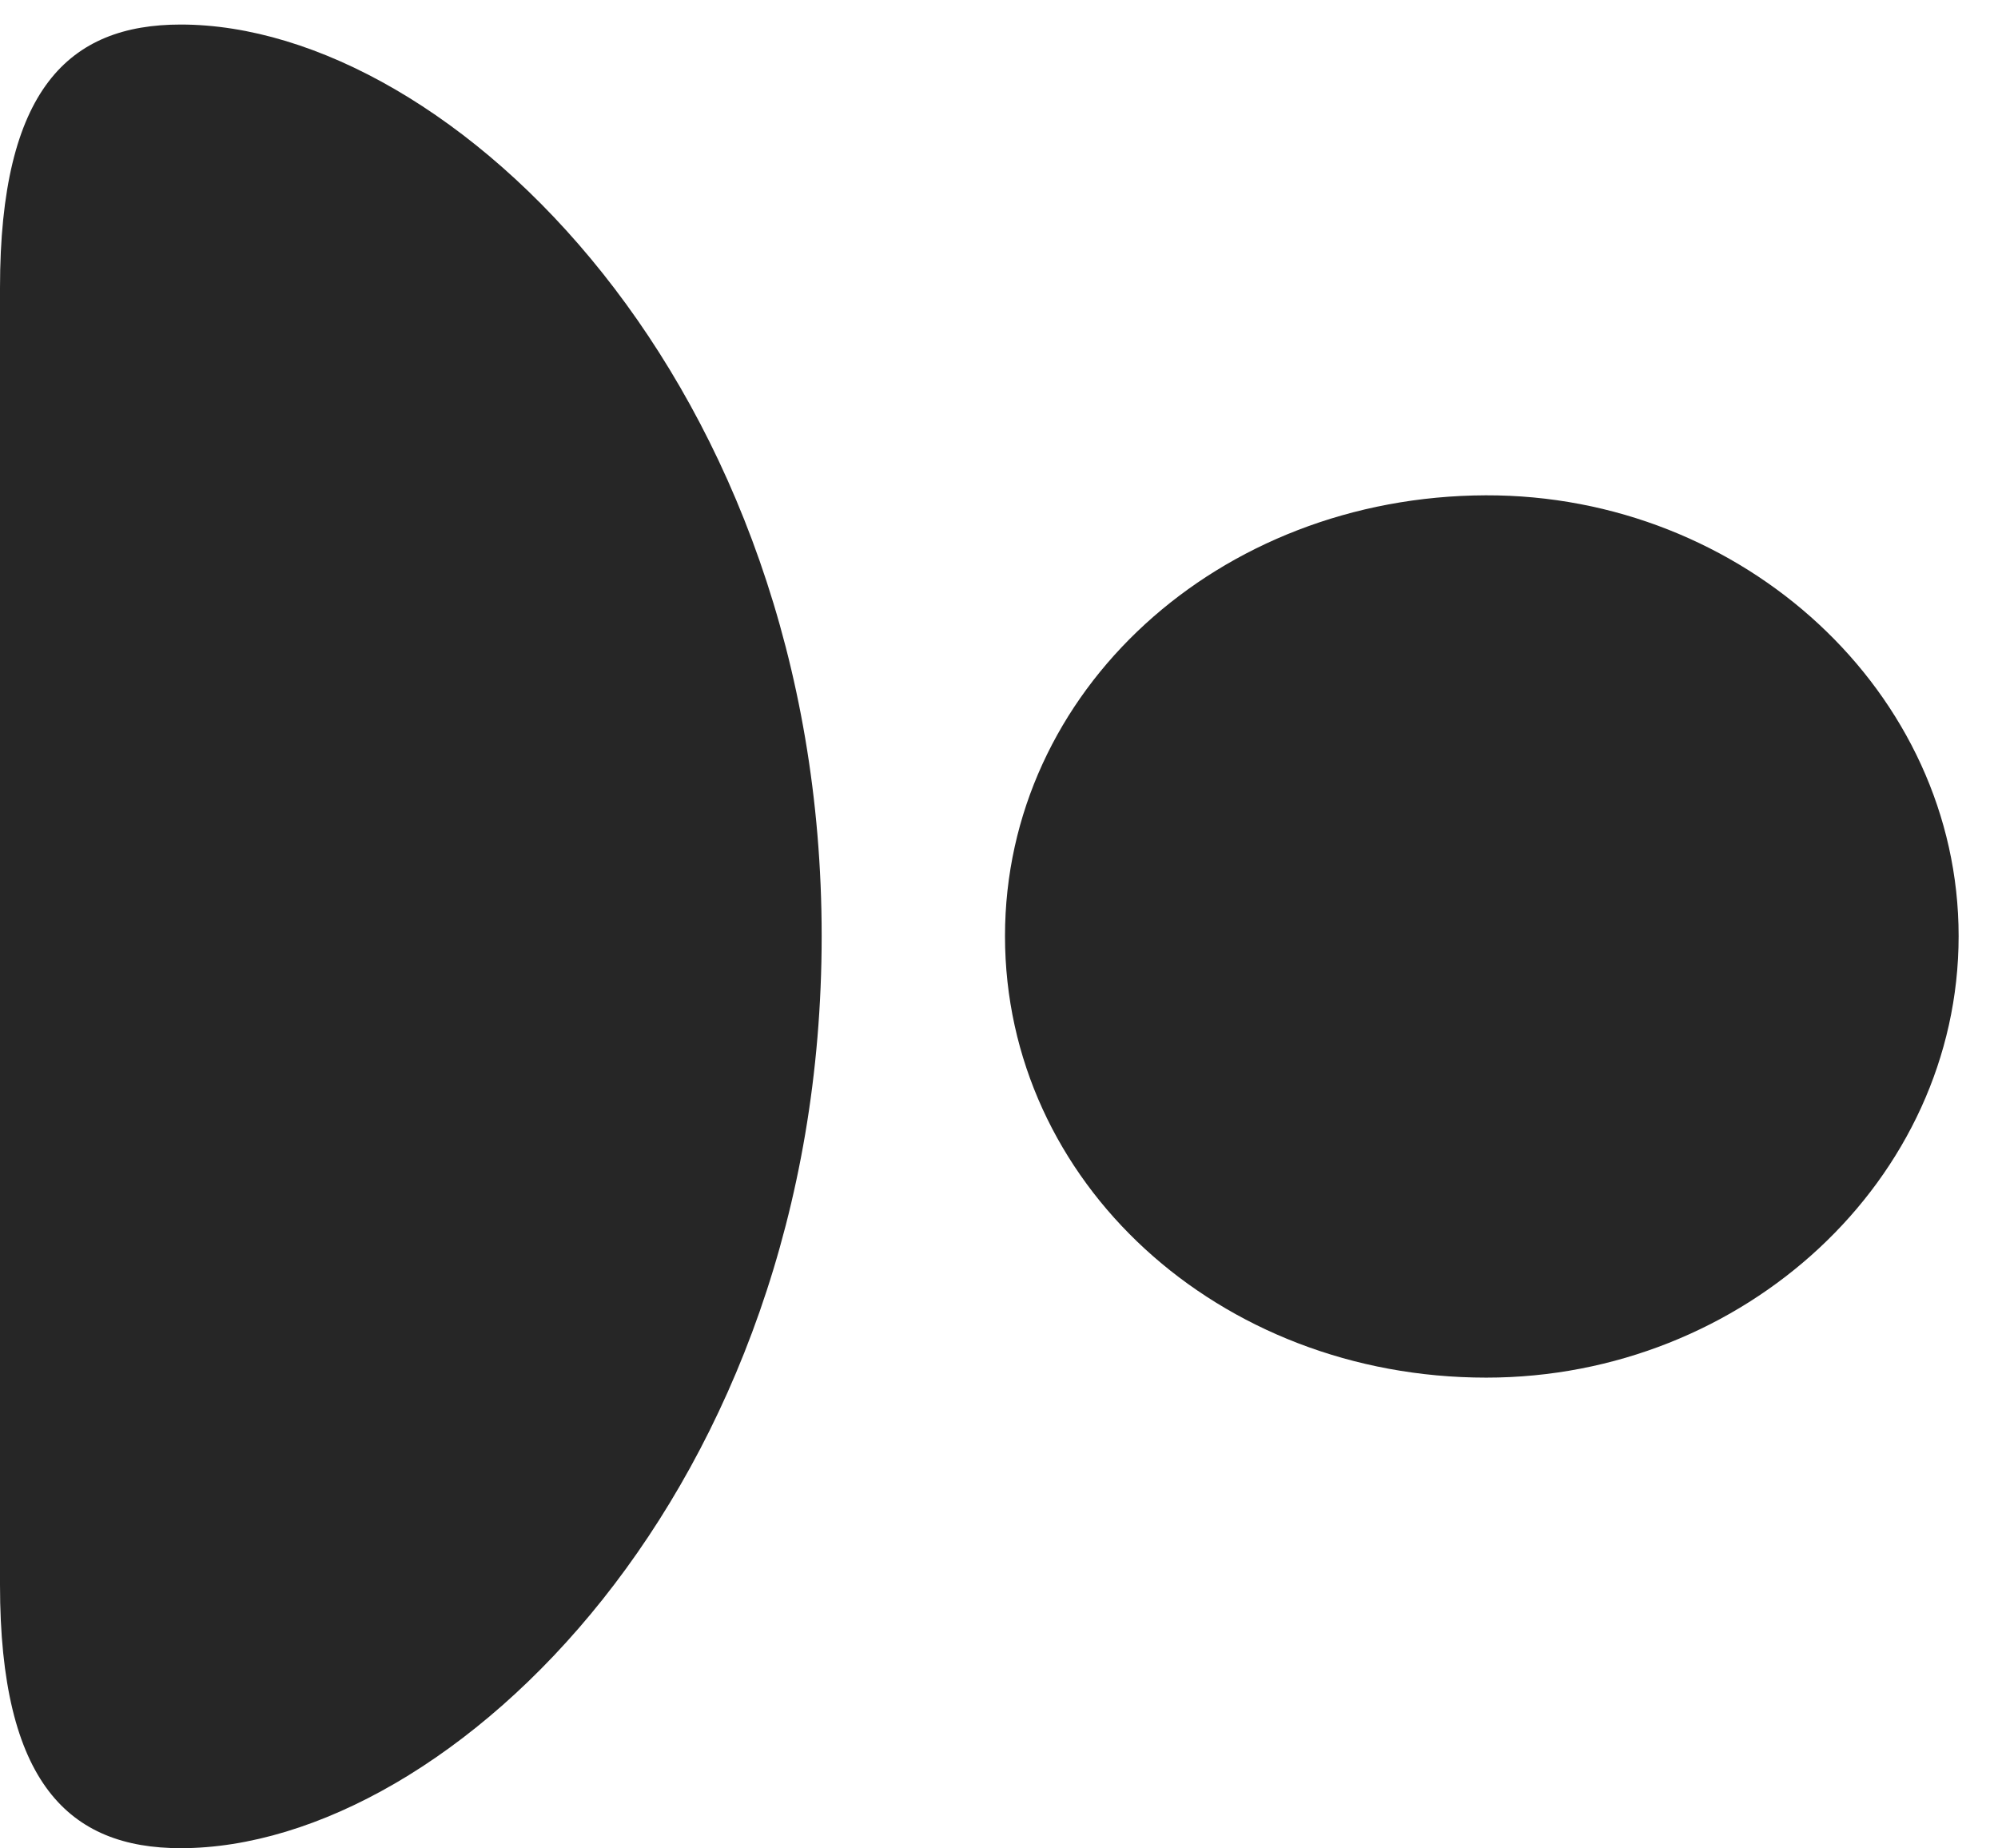 <?xml version="1.0" encoding="UTF-8"?>
<!--Generator: Apple Native CoreSVG 326-->
<!DOCTYPE svg PUBLIC "-//W3C//DTD SVG 1.1//EN" "http://www.w3.org/Graphics/SVG/1.1/DTD/svg11.dtd">
<svg version="1.1" xmlns="http://www.w3.org/2000/svg" xmlns:xlink="http://www.w3.org/1999/xlink"
       viewBox="0 0 18.32 16.944">
       <g>
              <rect height="16.944" opacity="0" width="18.32" x="0" y="0" />
              <path d="M0 2.641L0 14.528C0 16.345 0.633 16.944 1.657 16.944C4.139 16.944 7.534 13.648 7.534 8.582C7.534 3.521 4.139 0.225 1.657 0.225C0.633 0.225 0 0.817 0 2.641ZM9.215 8.582C9.215 10.838 11.172 12.63 13.628 12.63C15.993 12.63 17.959 10.813 17.959 8.582C17.959 6.35 15.984 4.534 13.623 4.541C11.172 4.549 9.215 6.335 9.215 8.582Z"
                     fill="currentColor" fill-opacity="0.85" />
       </g>
</svg>